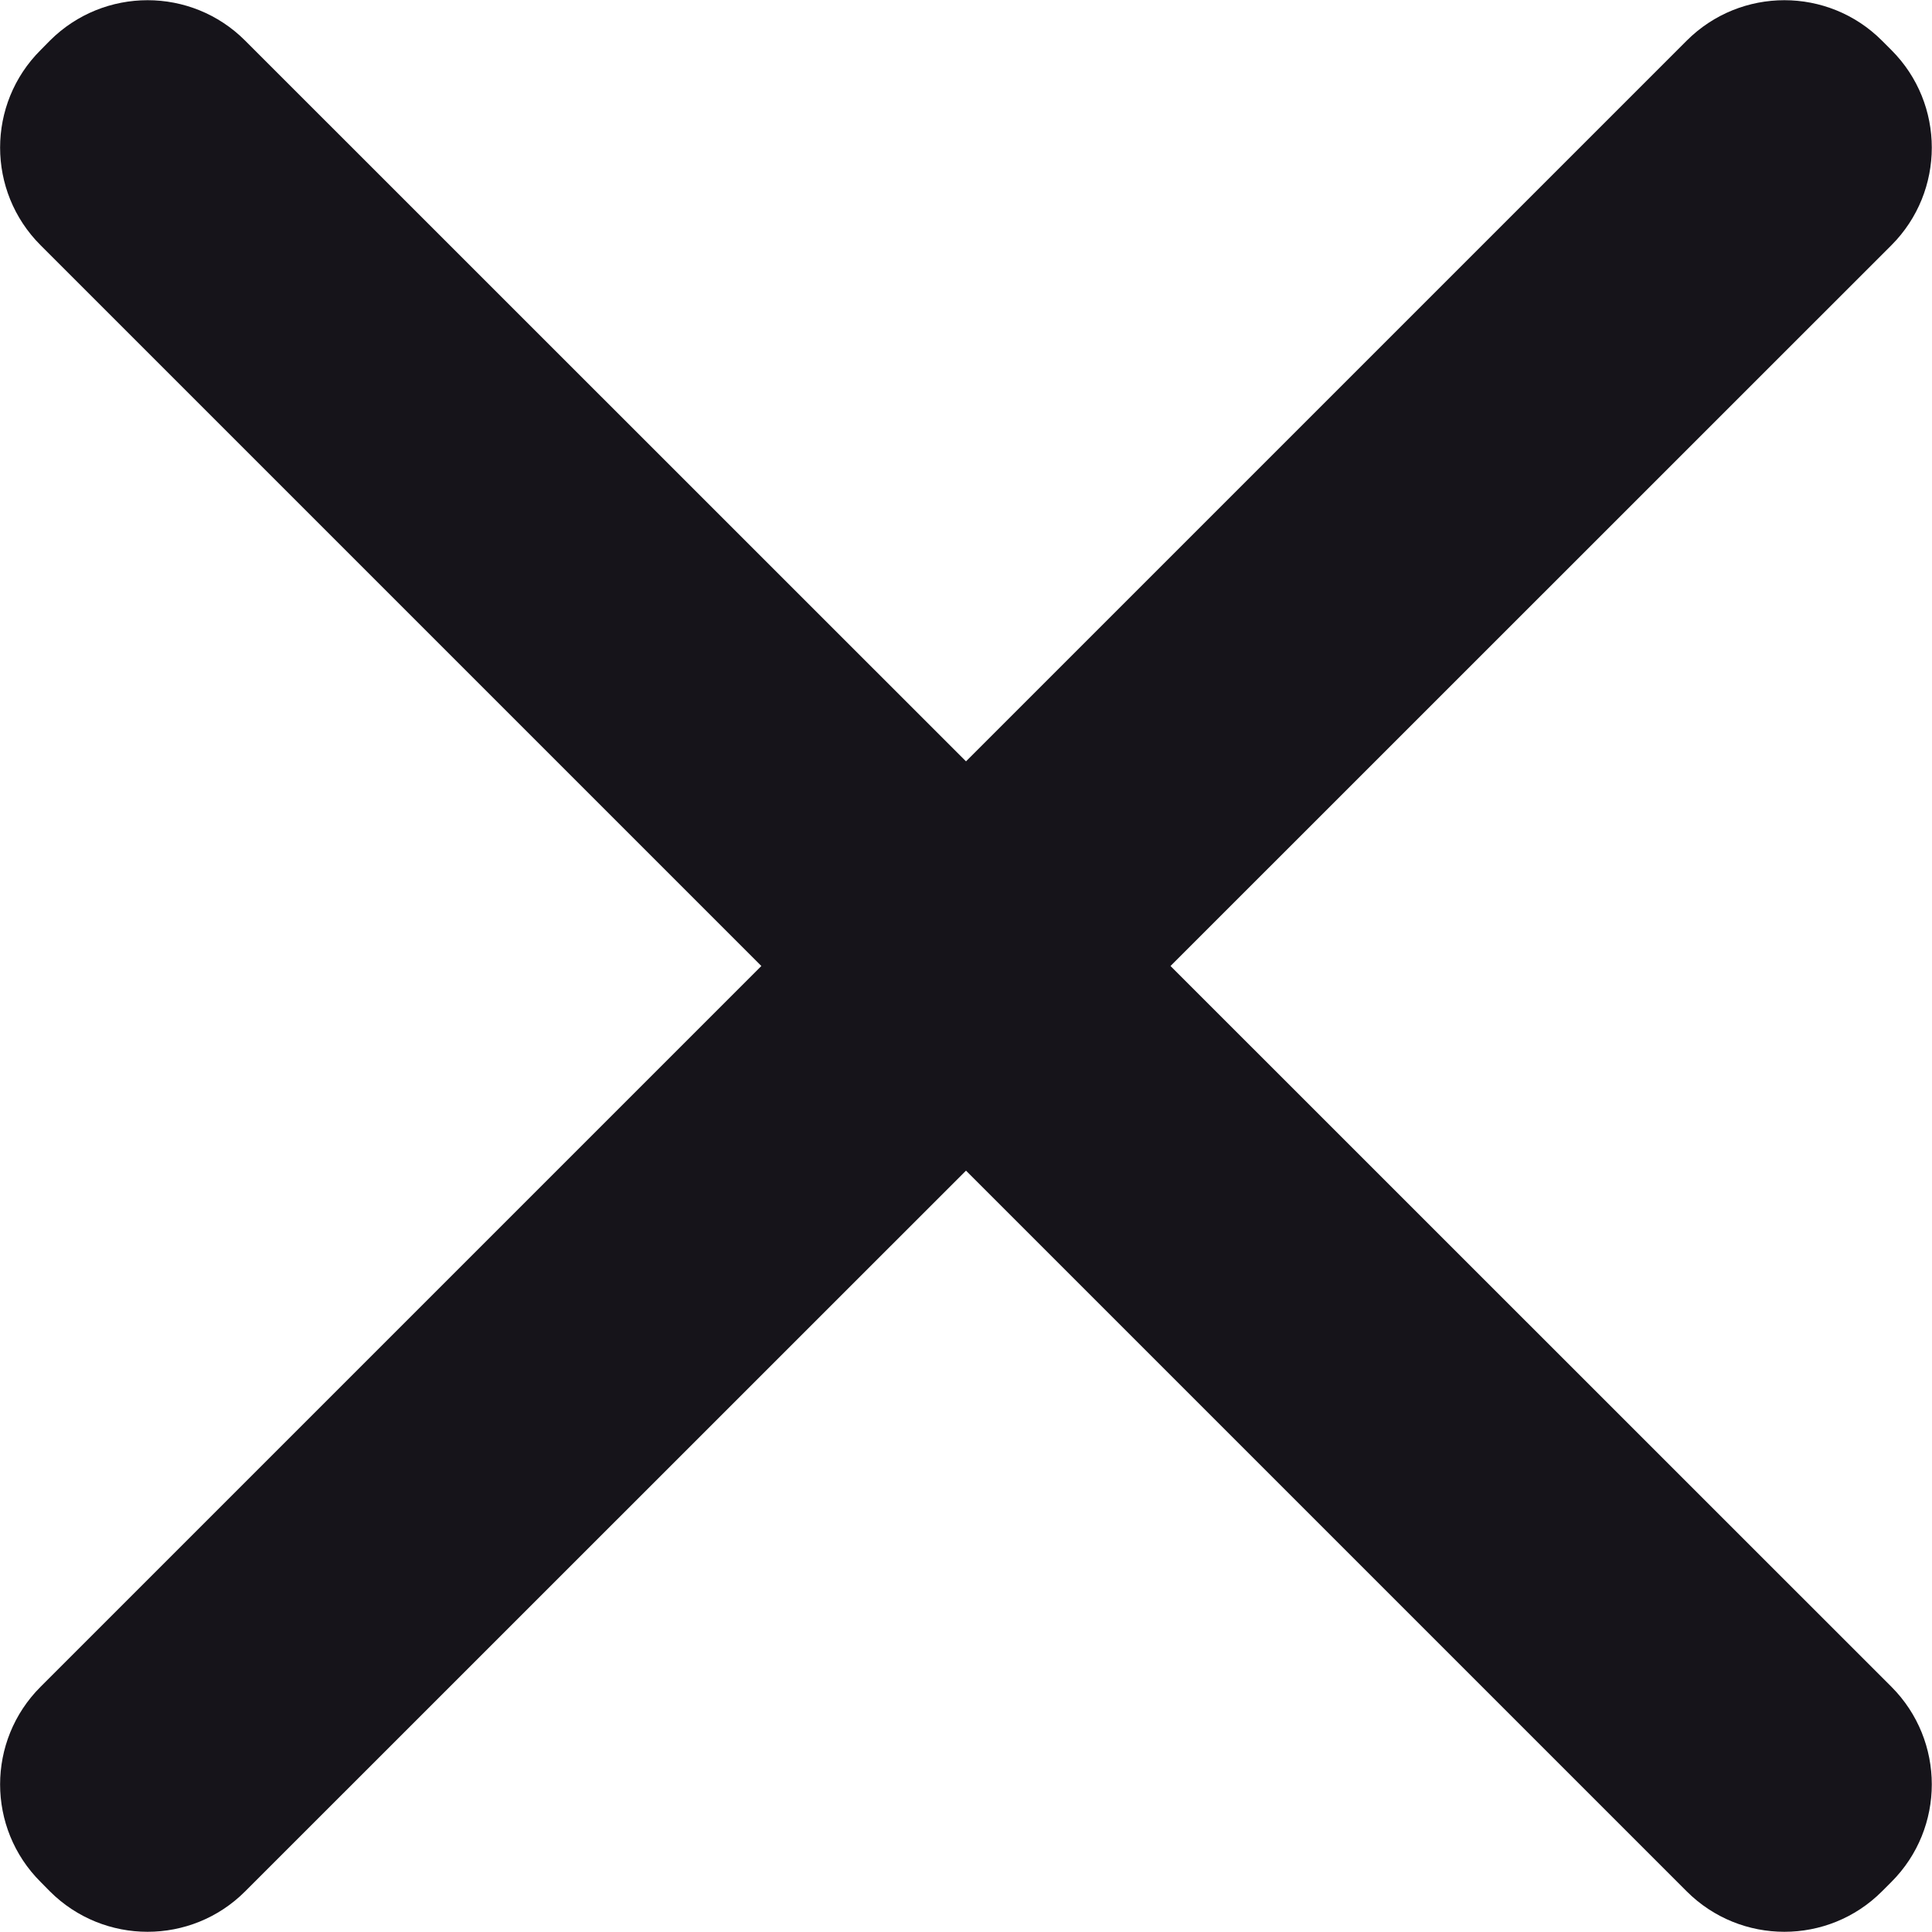 <svg width="14" height="14" viewBox="0 0 14 14" fill="none" xmlns="http://www.w3.org/2000/svg">
<path fill-rule="evenodd" clip-rule="evenodd" d="M13.706 1.777C14.096 1.386 14.096 0.753 13.706 0.363L13.637 0.294C13.247 -0.096 12.614 -0.096 12.223 0.294L7 5.517L1.776 0.294C1.386 -0.096 0.753 -0.096 0.362 0.294L0.294 0.363C-0.097 0.753 -0.097 1.386 0.294 1.777L5.517 7L0.294 12.223C-0.097 12.614 -0.097 13.247 0.294 13.637L0.362 13.706C0.753 14.096 1.386 14.096 1.776 13.706L7 8.483L12.223 13.706C12.614 14.096 13.247 14.096 13.637 13.706L13.706 13.637C14.096 13.247 14.096 12.614 13.706 12.223L8.482 7L13.706 1.777Z" fill="#16141A"/>
</svg>
